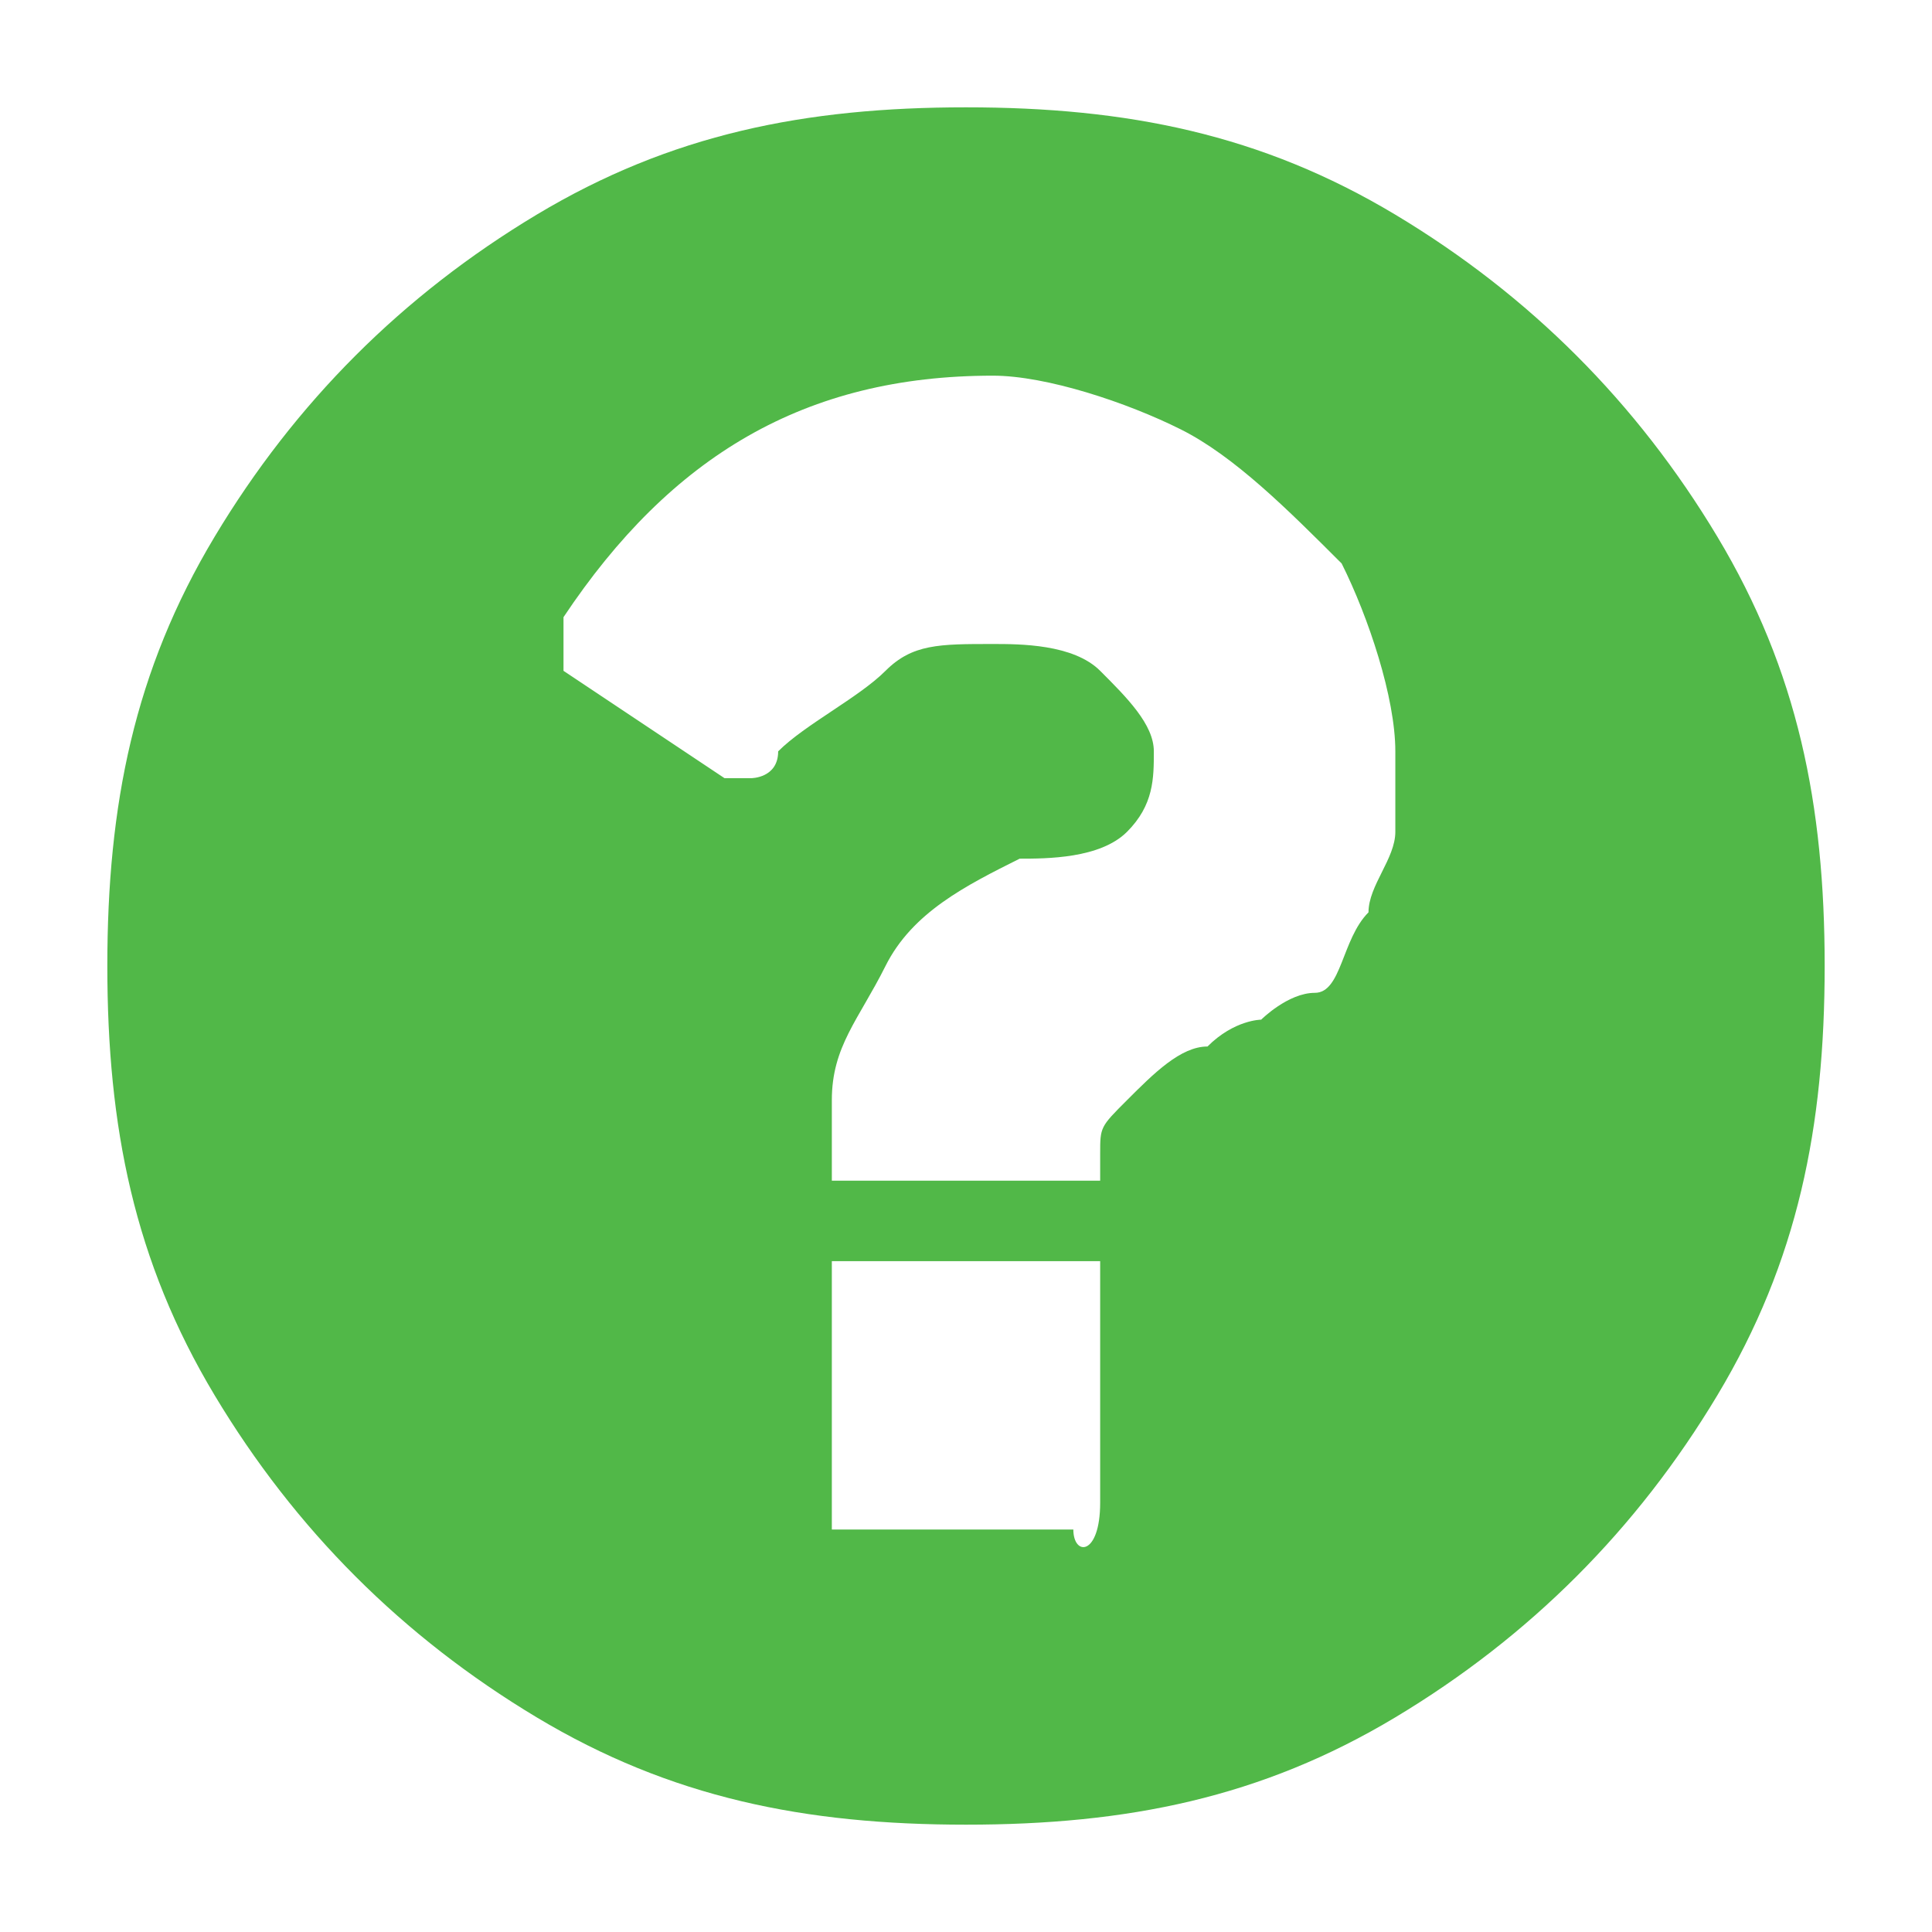 <?xml version="1.0" encoding="utf-8"?>
<!-- Generator: Adobe Illustrator 20.1.0, SVG Export Plug-In . SVG Version: 6.00 Build 0)  -->
<svg version="1.1" baseProfile="tiny" id="Layer_1" xmlns="http://www.w3.org/2000/svg" xmlns:xlink="http://www.w3.org/1999/xlink"
	 x="0px" y="0px" viewBox="0 0 7.2 7.2" xml:space="preserve">
<g>
	<path fill="#51B848" d="M6.4,2c0.3,0.5,0.4,1,0.4,1.6S6.7,4.7,6.4,5.2S5.7,6.1,5.2,6.4c-0.5,0.3-1,0.4-1.6,0.4S2.5,6.7,2,6.4
		C1.5,6.1,1.1,5.7,0.8,5.2s-0.4-1-0.4-1.6S0.5,2.5,0.8,2C1.1,1.5,1.5,1.1,2,0.8c0.5-0.3,1-0.4,1.6-0.4s1.1,0.1,1.6,0.4
		C5.7,1.1,6.1,1.5,6.4,2z M5.2,2.8c0-0.2-0.1-0.5-0.2-0.7C4.8,1.9,4.6,1.7,4.4,1.6C4.2,1.5,3.9,1.4,3.7,1.4C3,1.4,2.5,1.7,2.1,2.3
		c0,0.1,0,0.1,0,0.2l0.6,0.4c0,0,0,0,0.1,0c0,0,0.1,0,0.1-0.1C3,2.7,3.2,2.6,3.3,2.5c0.1-0.1,0.2-0.1,0.4-0.1c0.1,0,0.3,0,0.4,0.1
		c0.1,0.1,0.2,0.2,0.2,0.3c0,0.1,0,0.2-0.1,0.3S3.9,3.2,3.8,3.2C3.6,3.3,3.4,3.4,3.3,3.6S3.1,3.9,3.1,4.1v0.2c0,0,0,0.1,0,0.1
		c0,0,0.1,0,0.1,0H4c0,0,0.1,0,0.1,0c0,0,0-0.1,0-0.1c0-0.1,0-0.1,0.1-0.2C4.3,4,4.4,3.9,4.5,3.9c0.1-0.1,0.2-0.1,0.2-0.1
		c0,0,0.1-0.1,0.2-0.1S5,3.5,5.1,3.4c0-0.1,0.1-0.2,0.1-0.3C5.2,3,5.2,2.9,5.2,2.8z M4.1,5.6V4.8c0,0,0-0.1,0-0.1c0,0-0.1,0-0.1,0
		H3.2c0,0-0.1,0-0.1,0s0,0.1,0,0.1v0.8c0,0,0,0.1,0,0.1s0.1,0,0.1,0H4C4,5.8,4.1,5.8,4.1,5.6C4.1,5.7,4.1,5.7,4.1,5.6z"/>
</g>
</svg>
